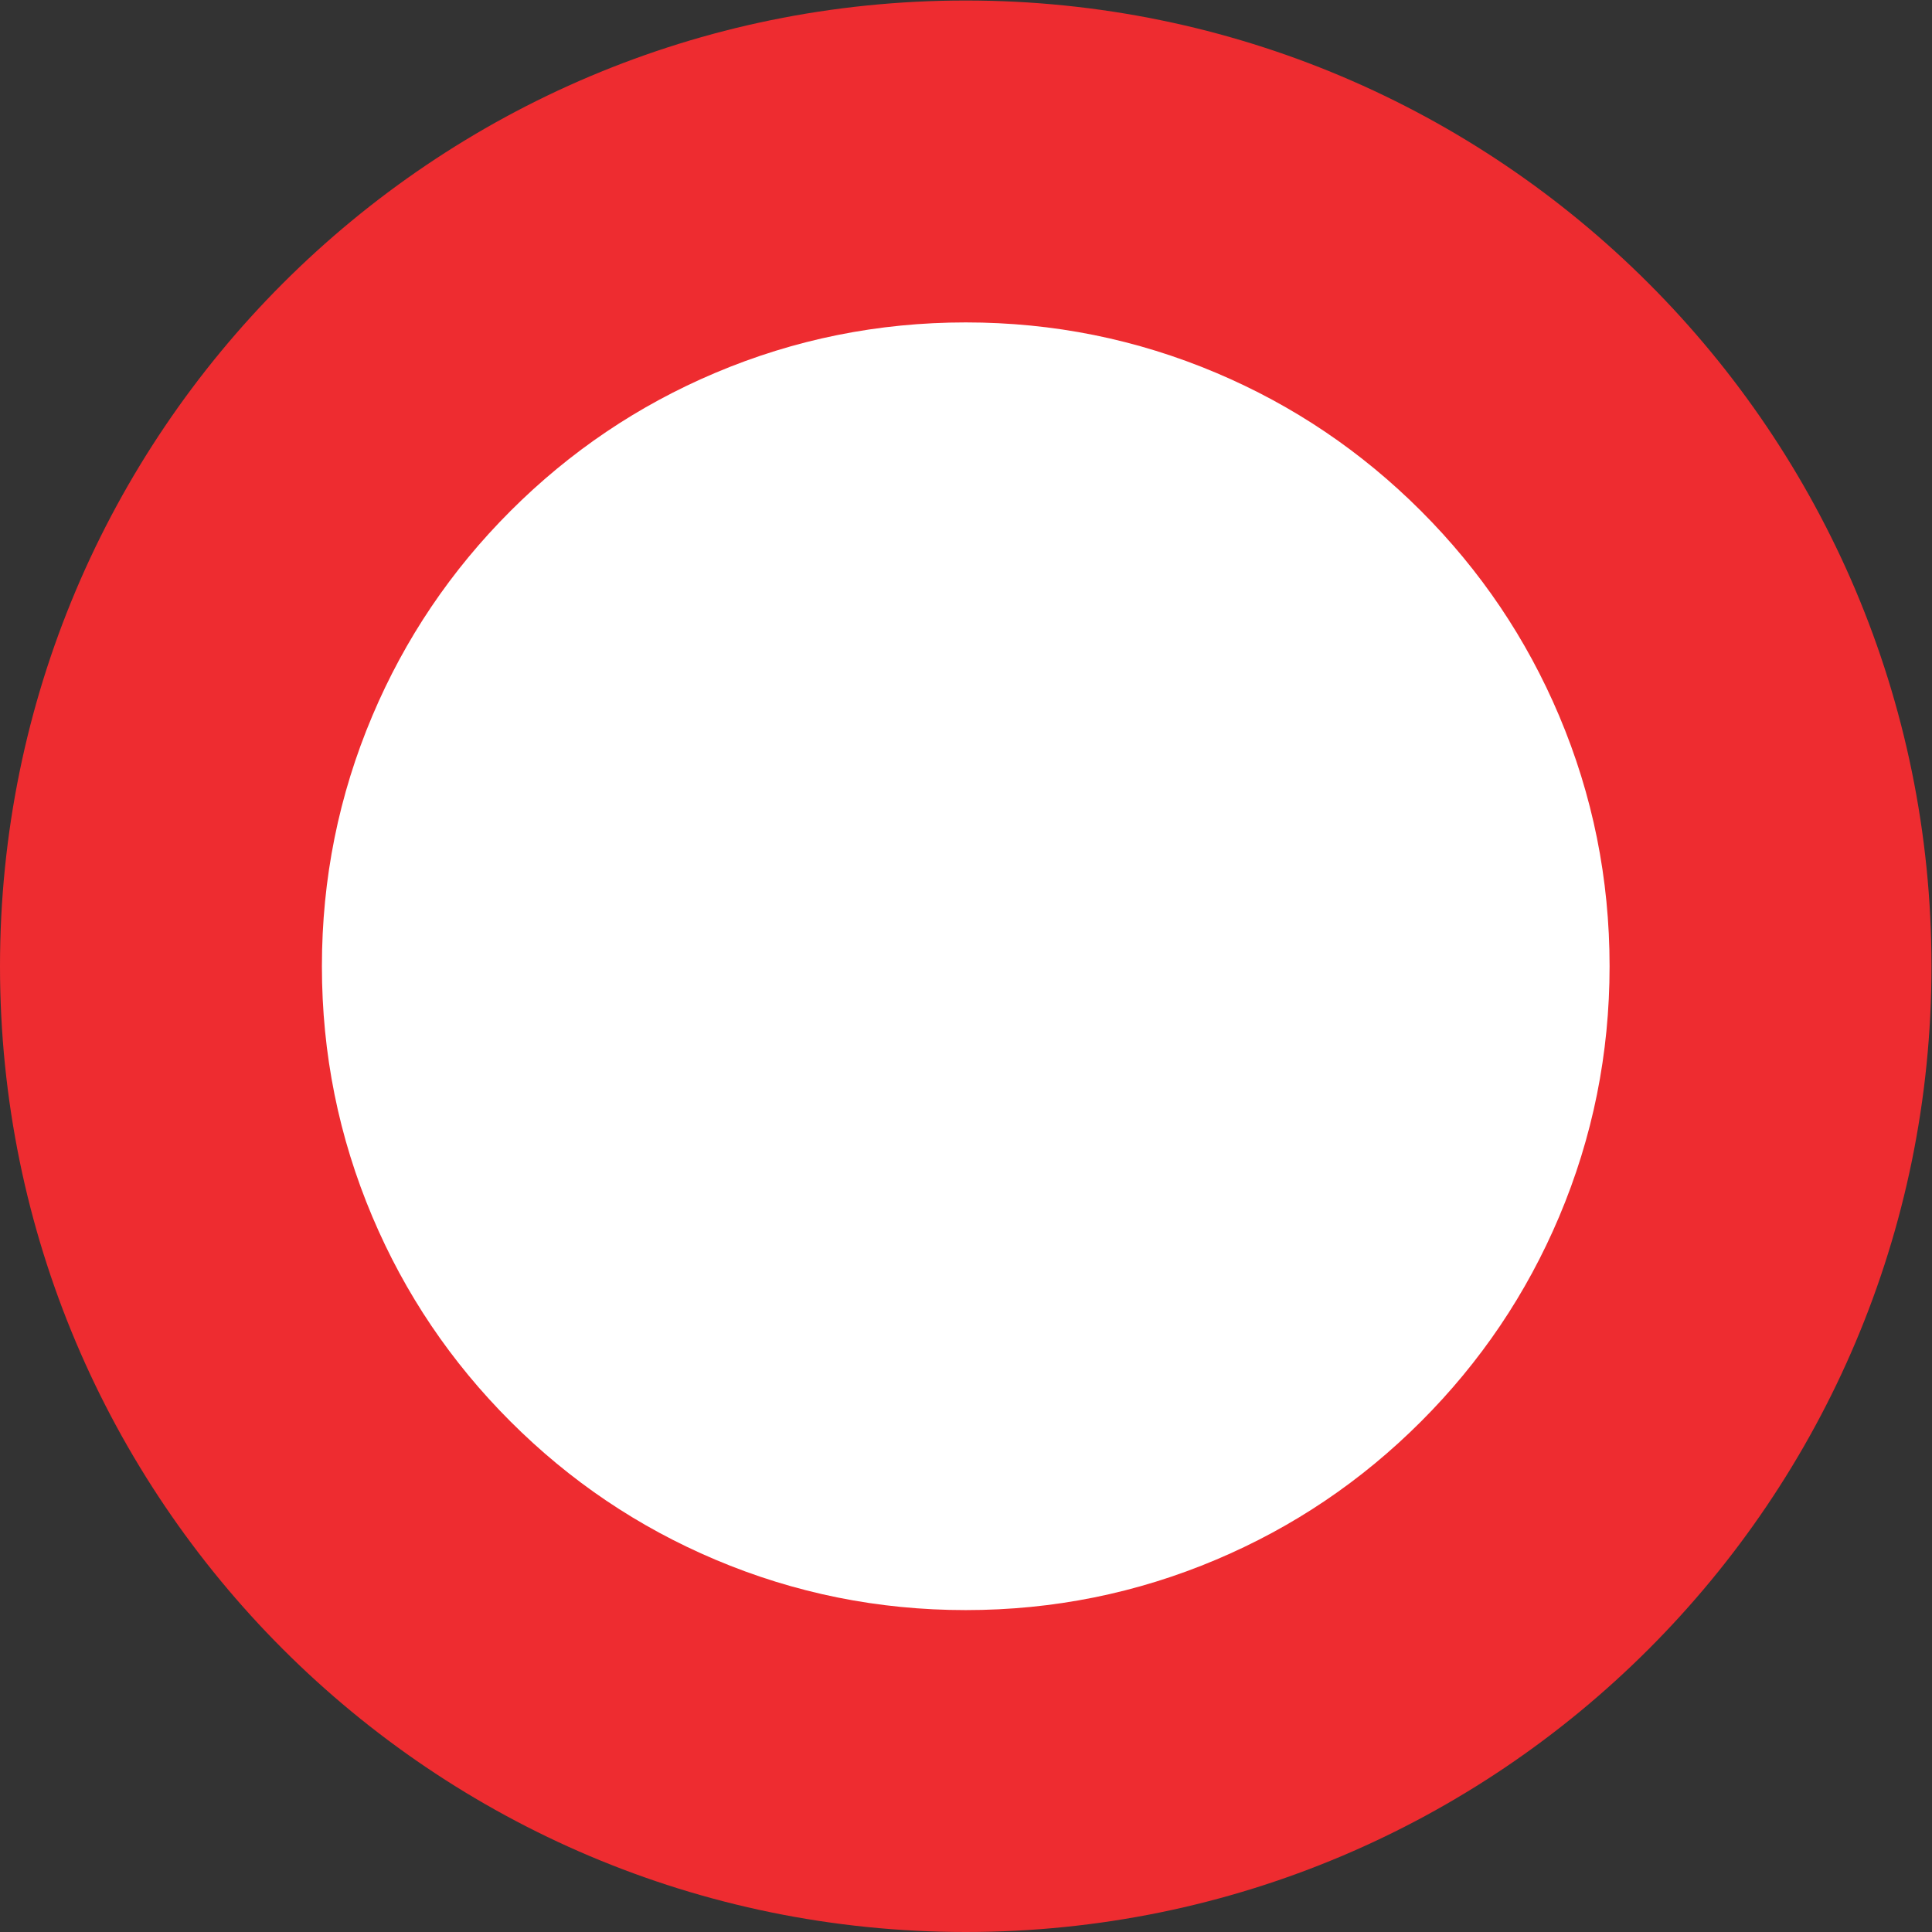 <?xml version="1.0" encoding="UTF-8" standalone="no"?>
<svg
   xmlns:dc="http://purl.org/dc/elements/1.1/"
   xmlns:cc="http://creativecommons.org/ns#"
   xmlns:rdf="http://www.w3.org/1999/02/22-rdf-syntax-ns#"
   xmlns:svg="http://www.w3.org/2000/svg"
   xmlns="http://www.w3.org/2000/svg"
   viewBox="0 0 113.387 113.387"
   height="113.387"
   width="113.387"
   xml:space="preserve"
   id="svg2"
   version="1.1"><rect x="0" y="0" width="113.387" height="113.387" fill="#333333" stroke="none"/><defs
     id="defs6" /><g
     transform="matrix(1.333,0,0,-1.333,0,113.387)"
     id="g10"><g
       transform="scale(0.1)"
       id="g12"><path
         id="path14"
         style="fill:#ee2c30;fill-opacity:1;fill-rule:nonzero;stroke:none"
         d="m 425.195,850.395 c 234.832,0 425.196,-190.368 425.196,-425.2 C 850.391,190.371 660.027,0 425.195,0 190.367,0 0,190.371 0,425.195 c 0,234.832 190.367,425.2 425.195,425.2 v 0" /><path
         id="path16"
         style="fill:#ffffff;fill-opacity:1;fill-rule:nonzero;stroke:none"
         d="m 425.195,708.664 c 38.504,0 75.274,-7.41 110.293,-22.219 33.899,-14.336 63.946,-34.609 90.149,-60.804 26.199,-26.203 46.472,-56.25 60.808,-90.149 14.805,-35.019 22.215,-71.785 22.215,-110.297 0,-38.507 -7.41,-75.273 -22.215,-110.293 -14.336,-33.894 -34.609,-63.945 -60.808,-90.144 -26.203,-26.203 -56.25,-46.465 -90.149,-60.801 -35.019,-14.816 -71.789,-22.227 -110.293,-22.227 -38.511,0 -75.273,7.411 -110.293,22.227 -33.894,14.336 -63.945,34.598 -90.144,60.801 -26.203,26.199 -46.473,56.25 -60.809,90.144 -14.812,35.02 -22.222,71.786 -22.222,110.293 0,38.512 7.41,75.278 22.222,110.297 14.336,33.899 34.606,63.946 60.809,90.149 26.199,26.195 56.25,46.468 90.144,60.804 35.02,14.809 71.782,22.219 110.293,22.219 v 0" /></g></g></svg>